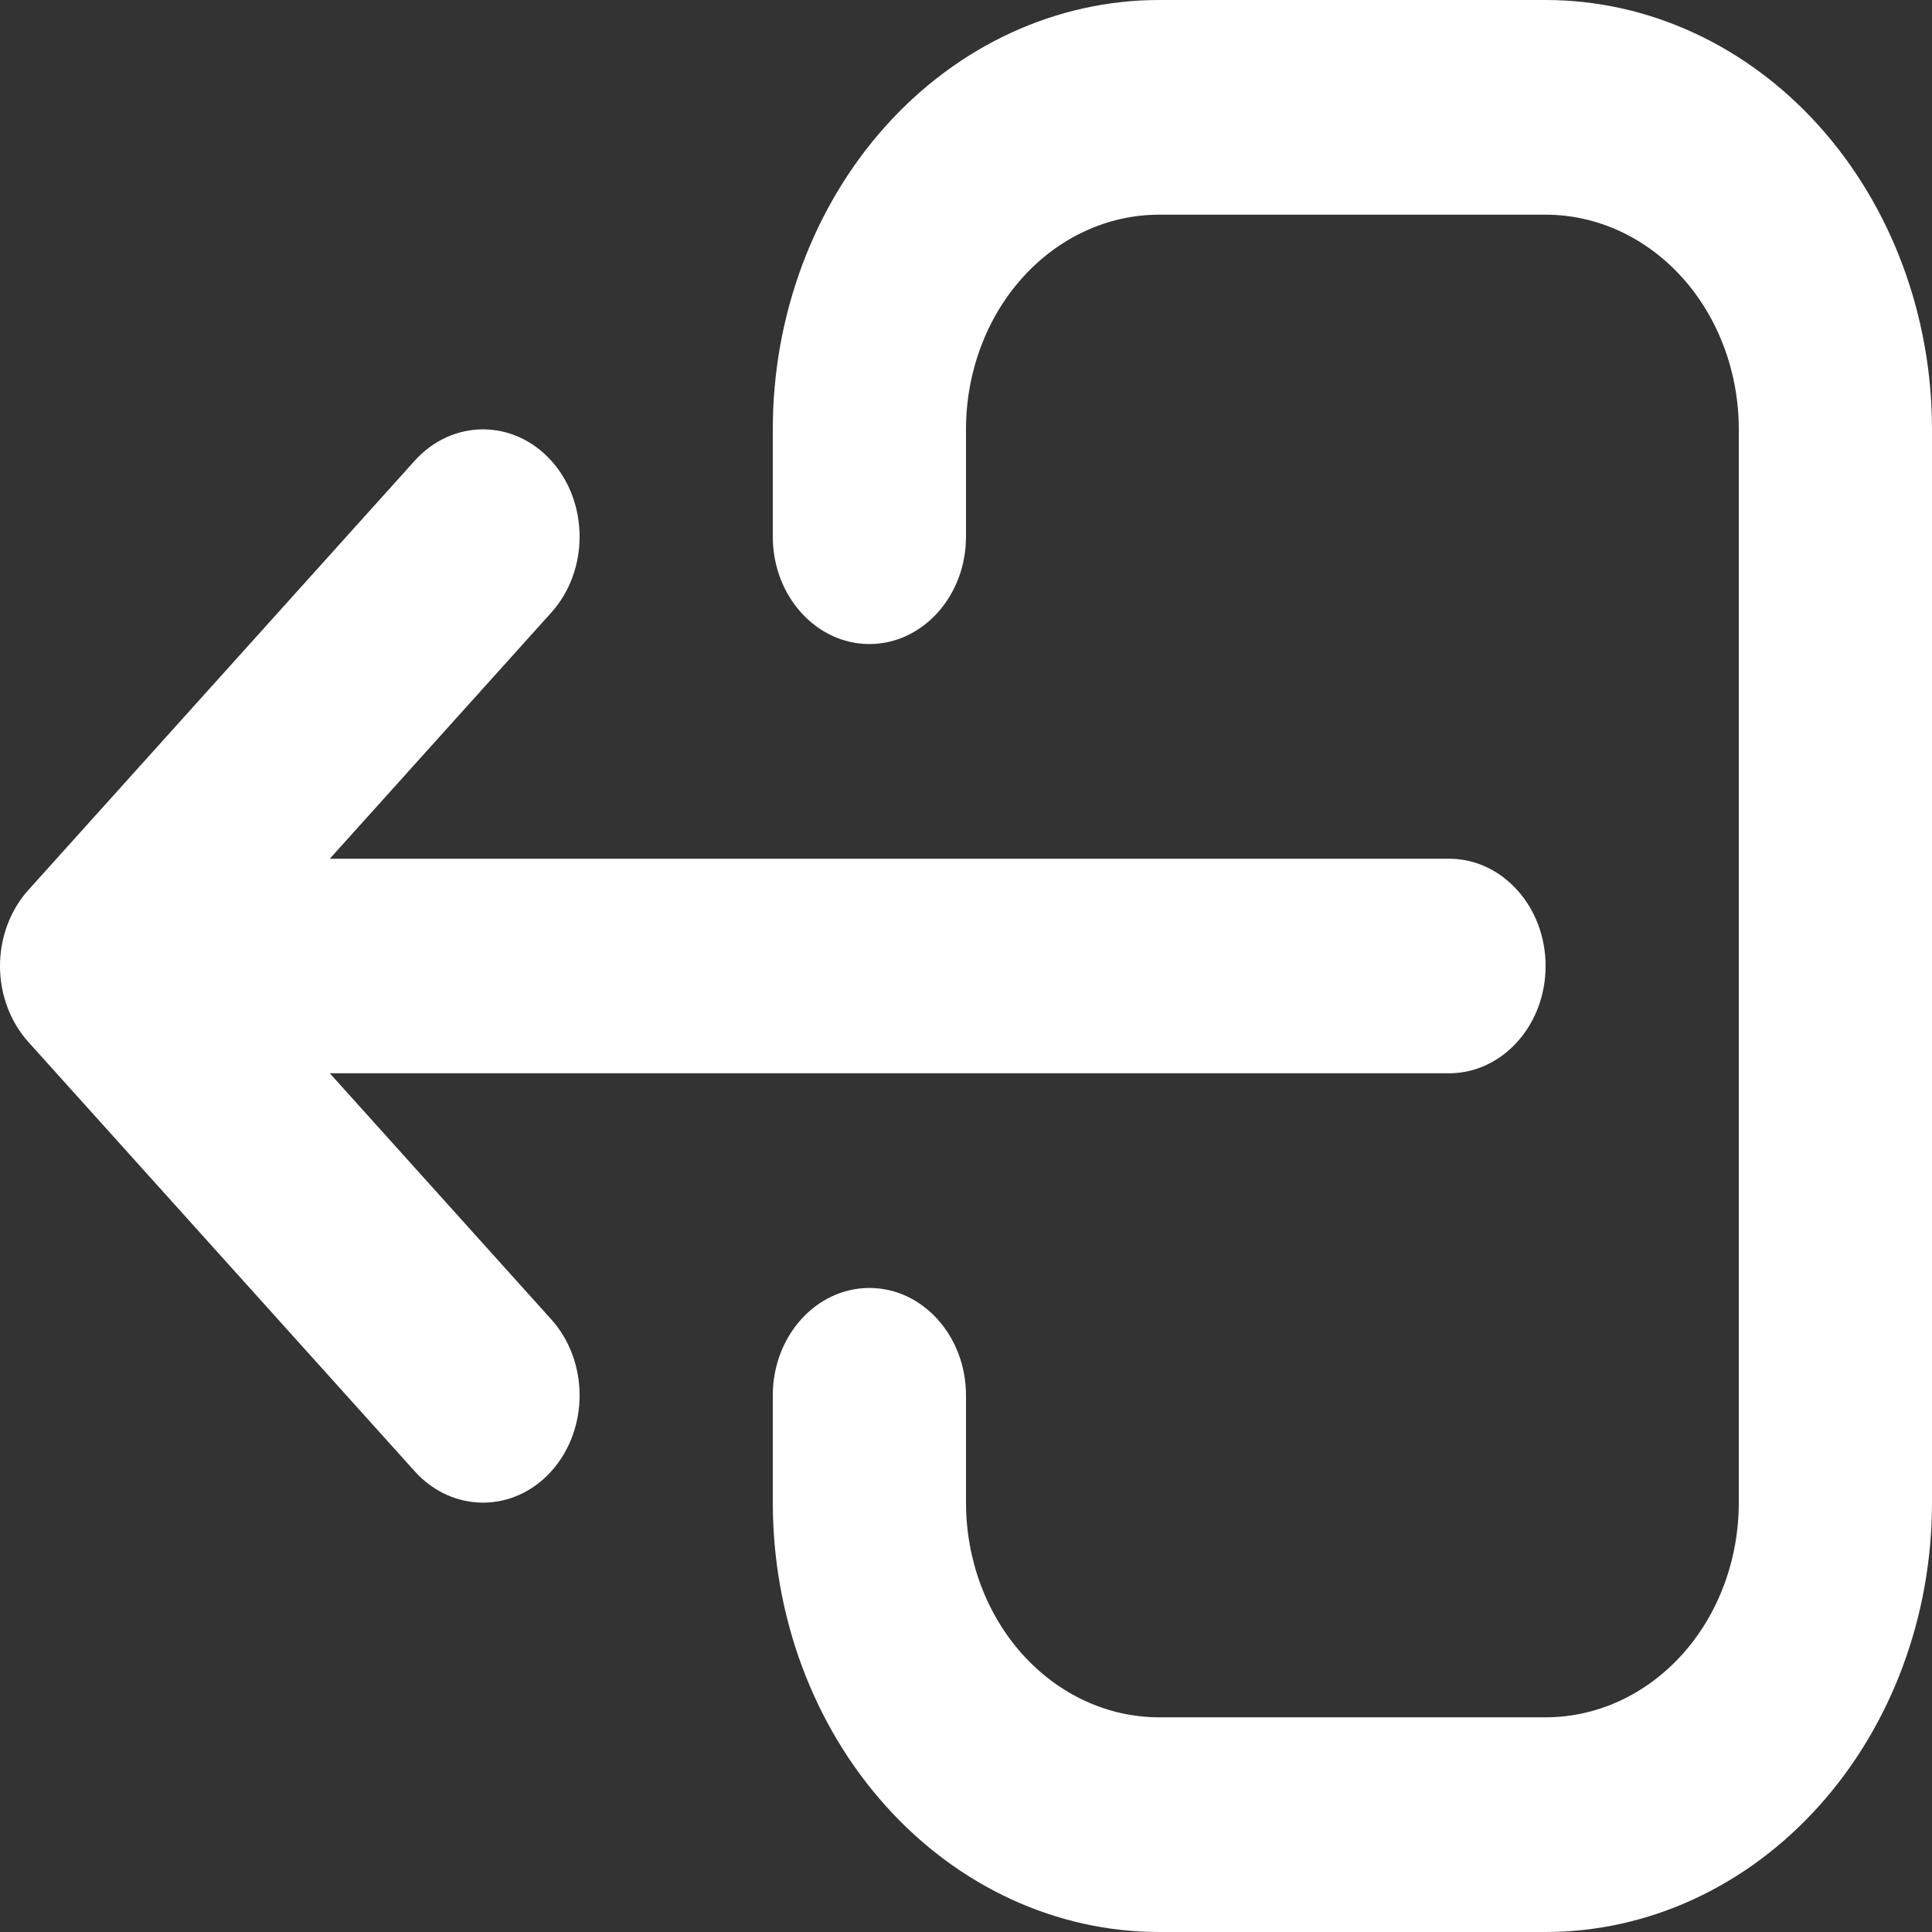 <svg width="17" height="17" viewBox="0 0 17 17" fill="none" xmlns="http://www.w3.org/2000/svg">
<rect x="0" y="0" width="17" height="17" fill="#333333" stroke="none"/>
<path fill-rule="evenodd" clip-rule="evenodd" d="M13.6 1.889L10.2 1.889C9.749 1.889 9.317 2.088 8.998 2.442C8.679 2.796 8.5 3.277 8.5 3.778L8.5 4.722C8.5 5.244 8.119 5.667 7.65 5.667C7.181 5.667 6.8 5.244 6.8 4.722V3.778C6.8 2.776 7.158 1.815 7.796 1.106C8.433 0.398 9.298 3.94053e-07 10.2 3.3776e-07L13.6 0C14.502 -1.12587e-07 15.367 0.398 16.004 1.106C16.642 1.815 17 2.776 17 3.778V13.222C17 14.224 16.642 15.185 16.004 15.893C15.367 16.602 14.502 17 13.6 17H10.2C9.298 17 8.433 16.602 7.796 15.893C7.158 15.185 6.8 14.224 6.8 13.222V12.278C6.8 11.756 7.181 11.333 7.65 11.333C8.119 11.333 8.5 11.756 8.5 12.278V13.222C8.5 13.723 8.679 14.204 8.998 14.558C9.317 14.912 9.749 15.111 10.2 15.111H13.6C14.051 15.111 14.483 14.912 14.802 14.558C15.121 14.204 15.3 13.723 15.3 13.222V3.778C15.3 3.277 15.121 2.796 14.802 2.442C14.483 2.088 14.051 1.889 13.6 1.889ZM4.851 4.054C5.183 4.423 5.183 5.021 4.851 5.39L2.902 7.556L12.75 7.556C13.219 7.556 13.6 7.978 13.6 8.5C13.6 9.022 13.219 9.444 12.75 9.444H2.902L4.851 11.61C5.183 11.979 5.183 12.577 4.851 12.946C4.519 13.314 3.981 13.314 3.649 12.946L0.249 9.168C0.09 8.991 0 8.75 0 8.5C0 8.25 0.09 8.009 0.249 7.832L3.649 4.054C3.981 3.686 4.519 3.686 4.851 4.054Z" fill="white"/>
</svg>
